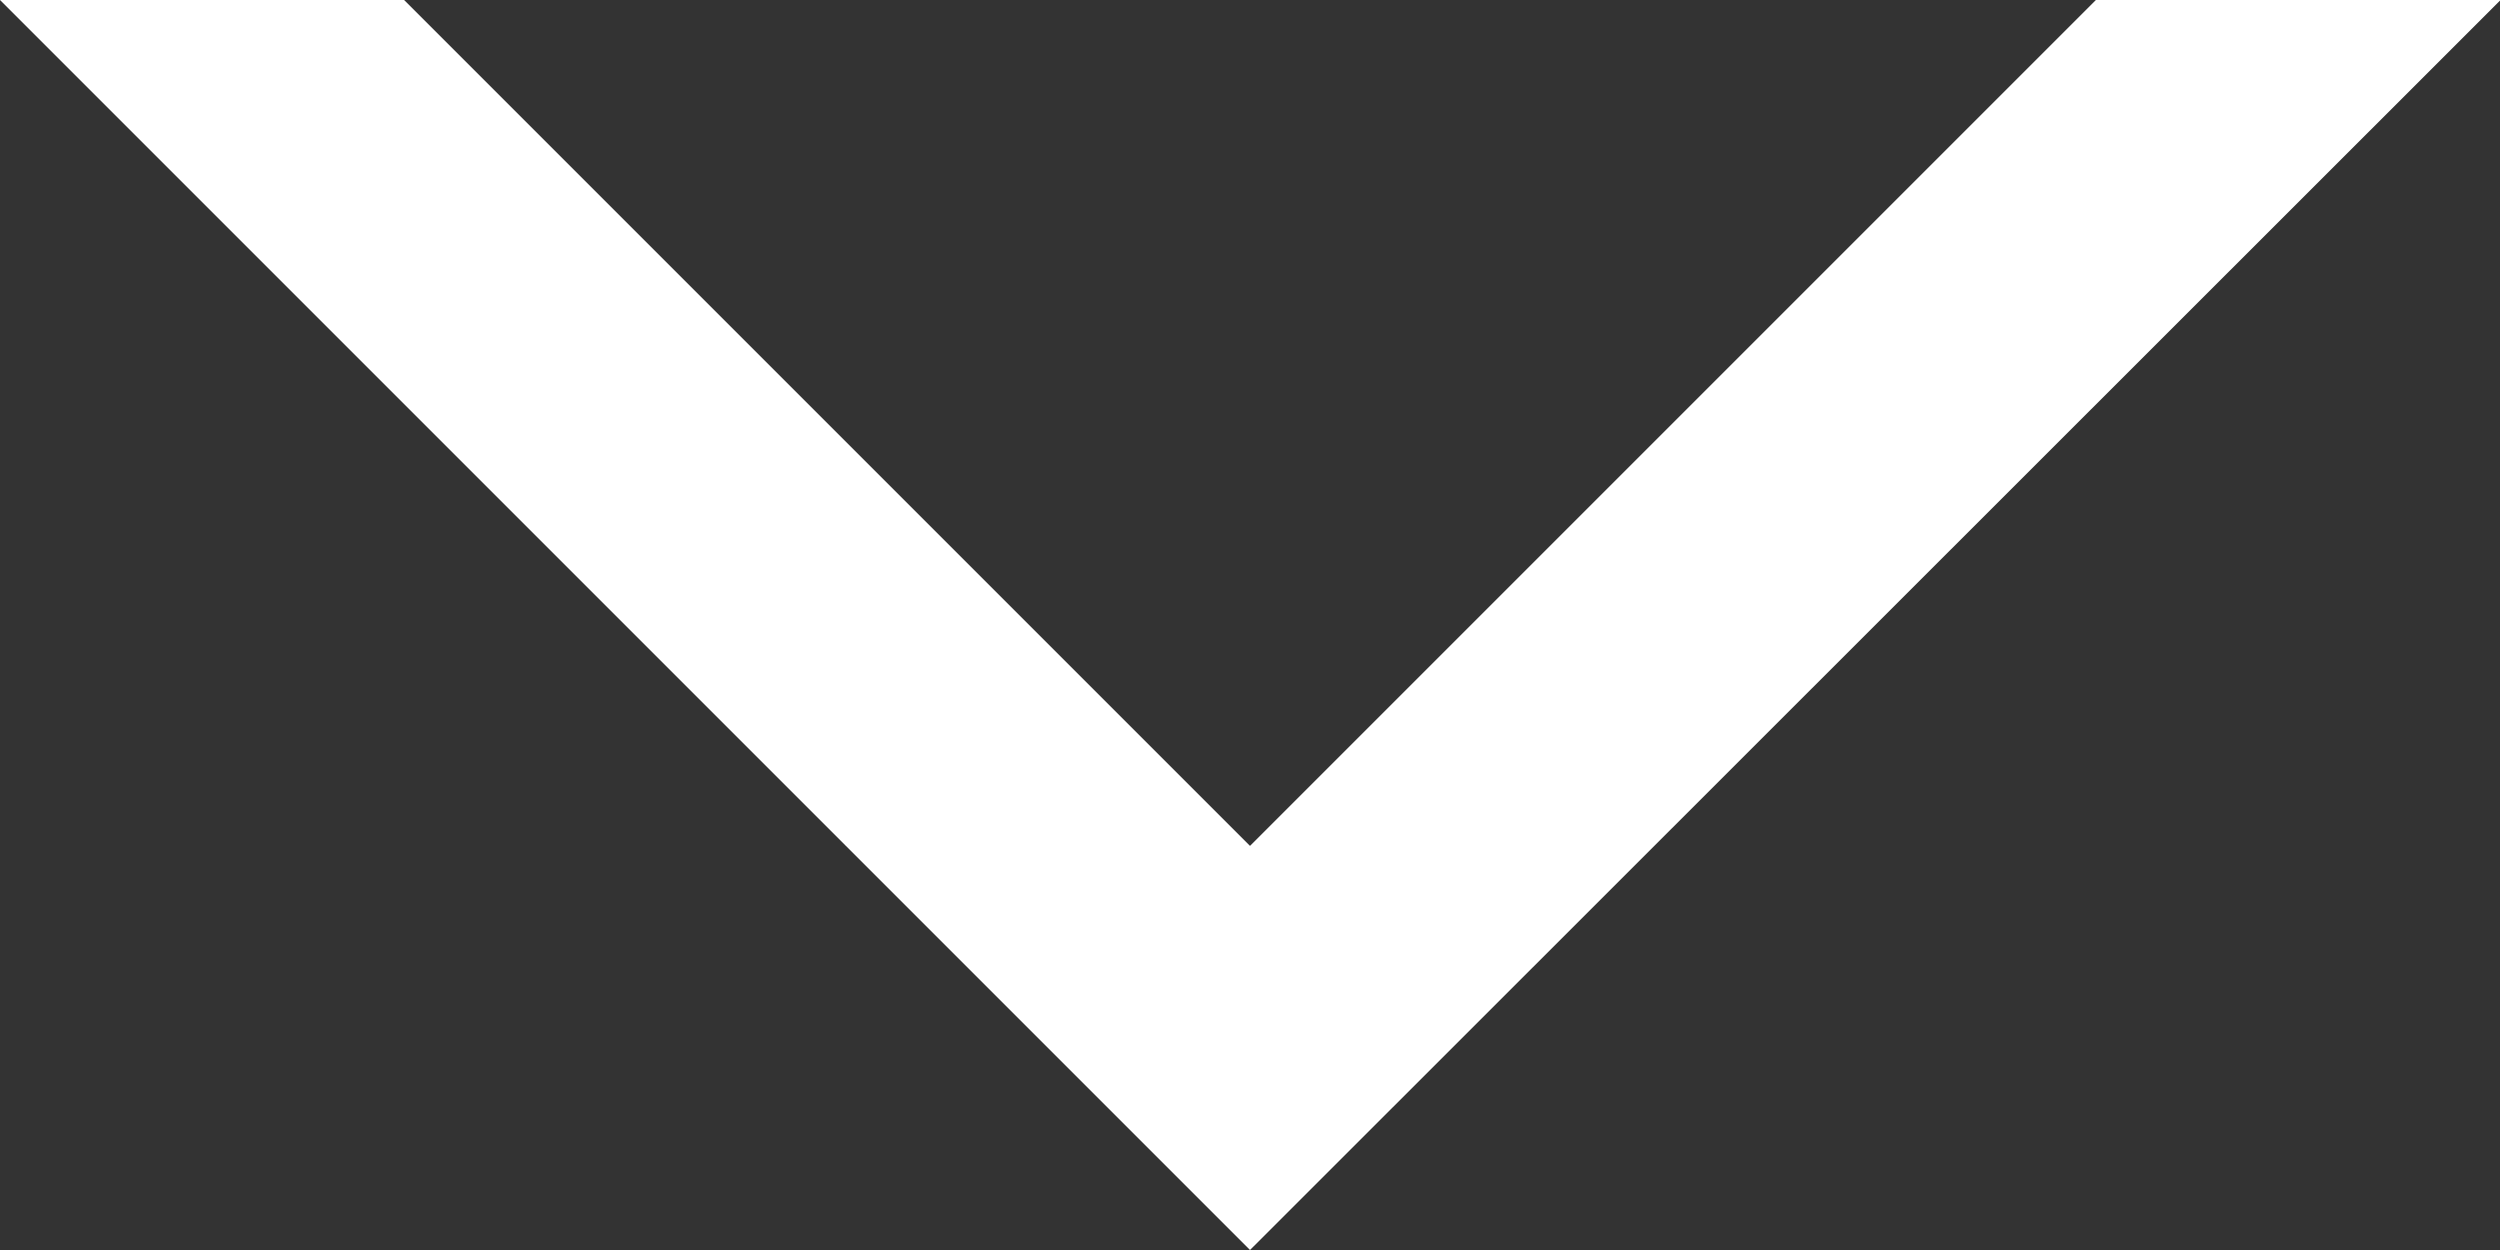 <svg id="icon-chevron-down--white" xmlns="http://www.w3.org/2000/svg" viewBox="0 0 41.82 20.91">
    <rect x="0" y="0" width="41.82" height="20.91" fill="#333333" stroke="none"/>
    <defs>
        <style>
            .fill-color--white {
                fill: #fff;
            }

        </style>
    </defs>
    <title>icon-chevron-down--white</title>
    <g id="Layer_2" data-name="Layer 2">
        <g id="Layer_1-2" data-name="Layer 1">
            <polygon class="fill-color--white" points="20.91 14.15 6.76 0 0 0 20.91 20.91 41.83 0 35.06 0 20.91 14.15" />
        </g>
    </g>
</svg>
